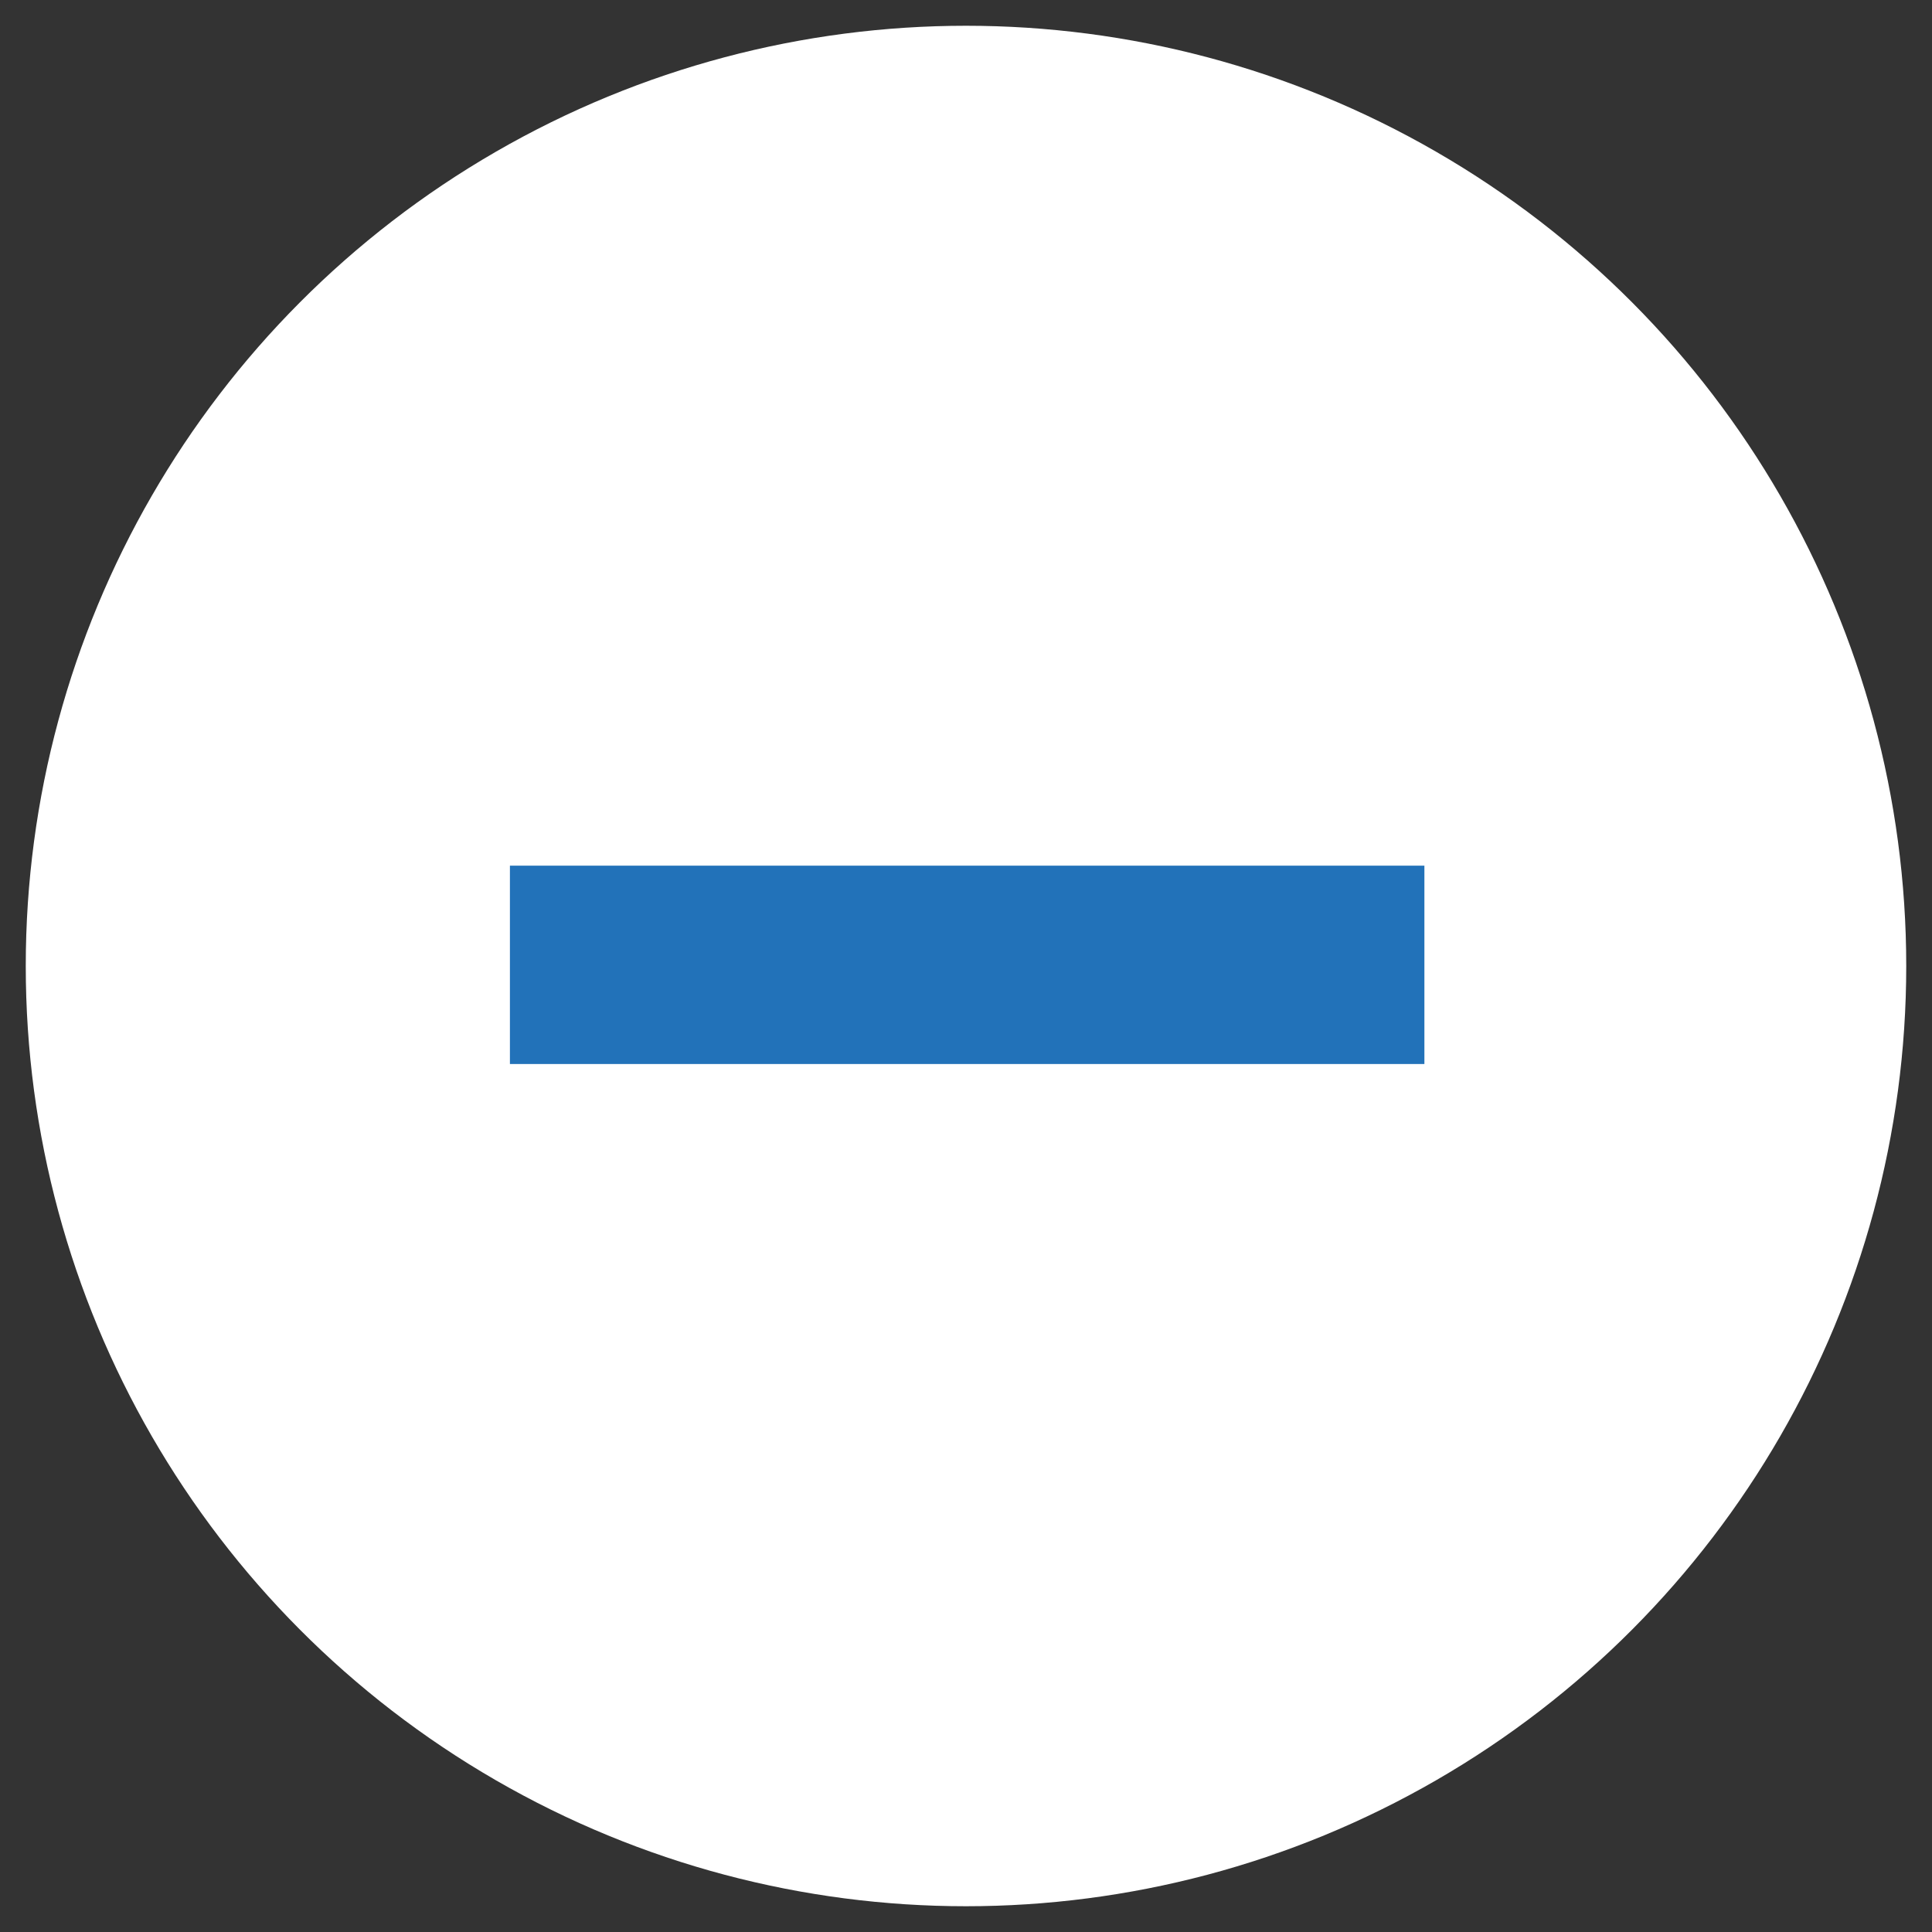 <?xml version="1.0" encoding="utf-8"?>
<!-- Generator: Adobe Illustrator 20.1.0, SVG Export Plug-In . SVG Version: 6.00 Build 0)  -->
<!DOCTYPE svg PUBLIC "-//W3C//DTD SVG 1.1//EN" "http://www.w3.org/Graphics/SVG/1.1/DTD/svg11.dtd">
<svg version="1.1" xmlns="http://www.w3.org/2000/svg" xmlns:xlink="http://www.w3.org/1999/xlink" x="0px" y="0px"
	 viewBox="0 0 75 75" enable-background="new 0 0 75 75" xml:space="preserve">
<rect x="0" y="0" width="75" height="75" fill="#333333" stroke="none"/>
<g id="Layer_2">
</g>
<g id="Layer_1">
	<circle fill="#FFFFFF" cx="37.5" cy="37.5" r="36.5"/>
	
		<rect x="33.7" y="19.8" transform="matrix(4.484330e-11 -1 1 4.484330e-11 -5.036050e-03 75.005)" fill="#2272B9" width="7.7" height="35.5"/>
</g>
</svg>
